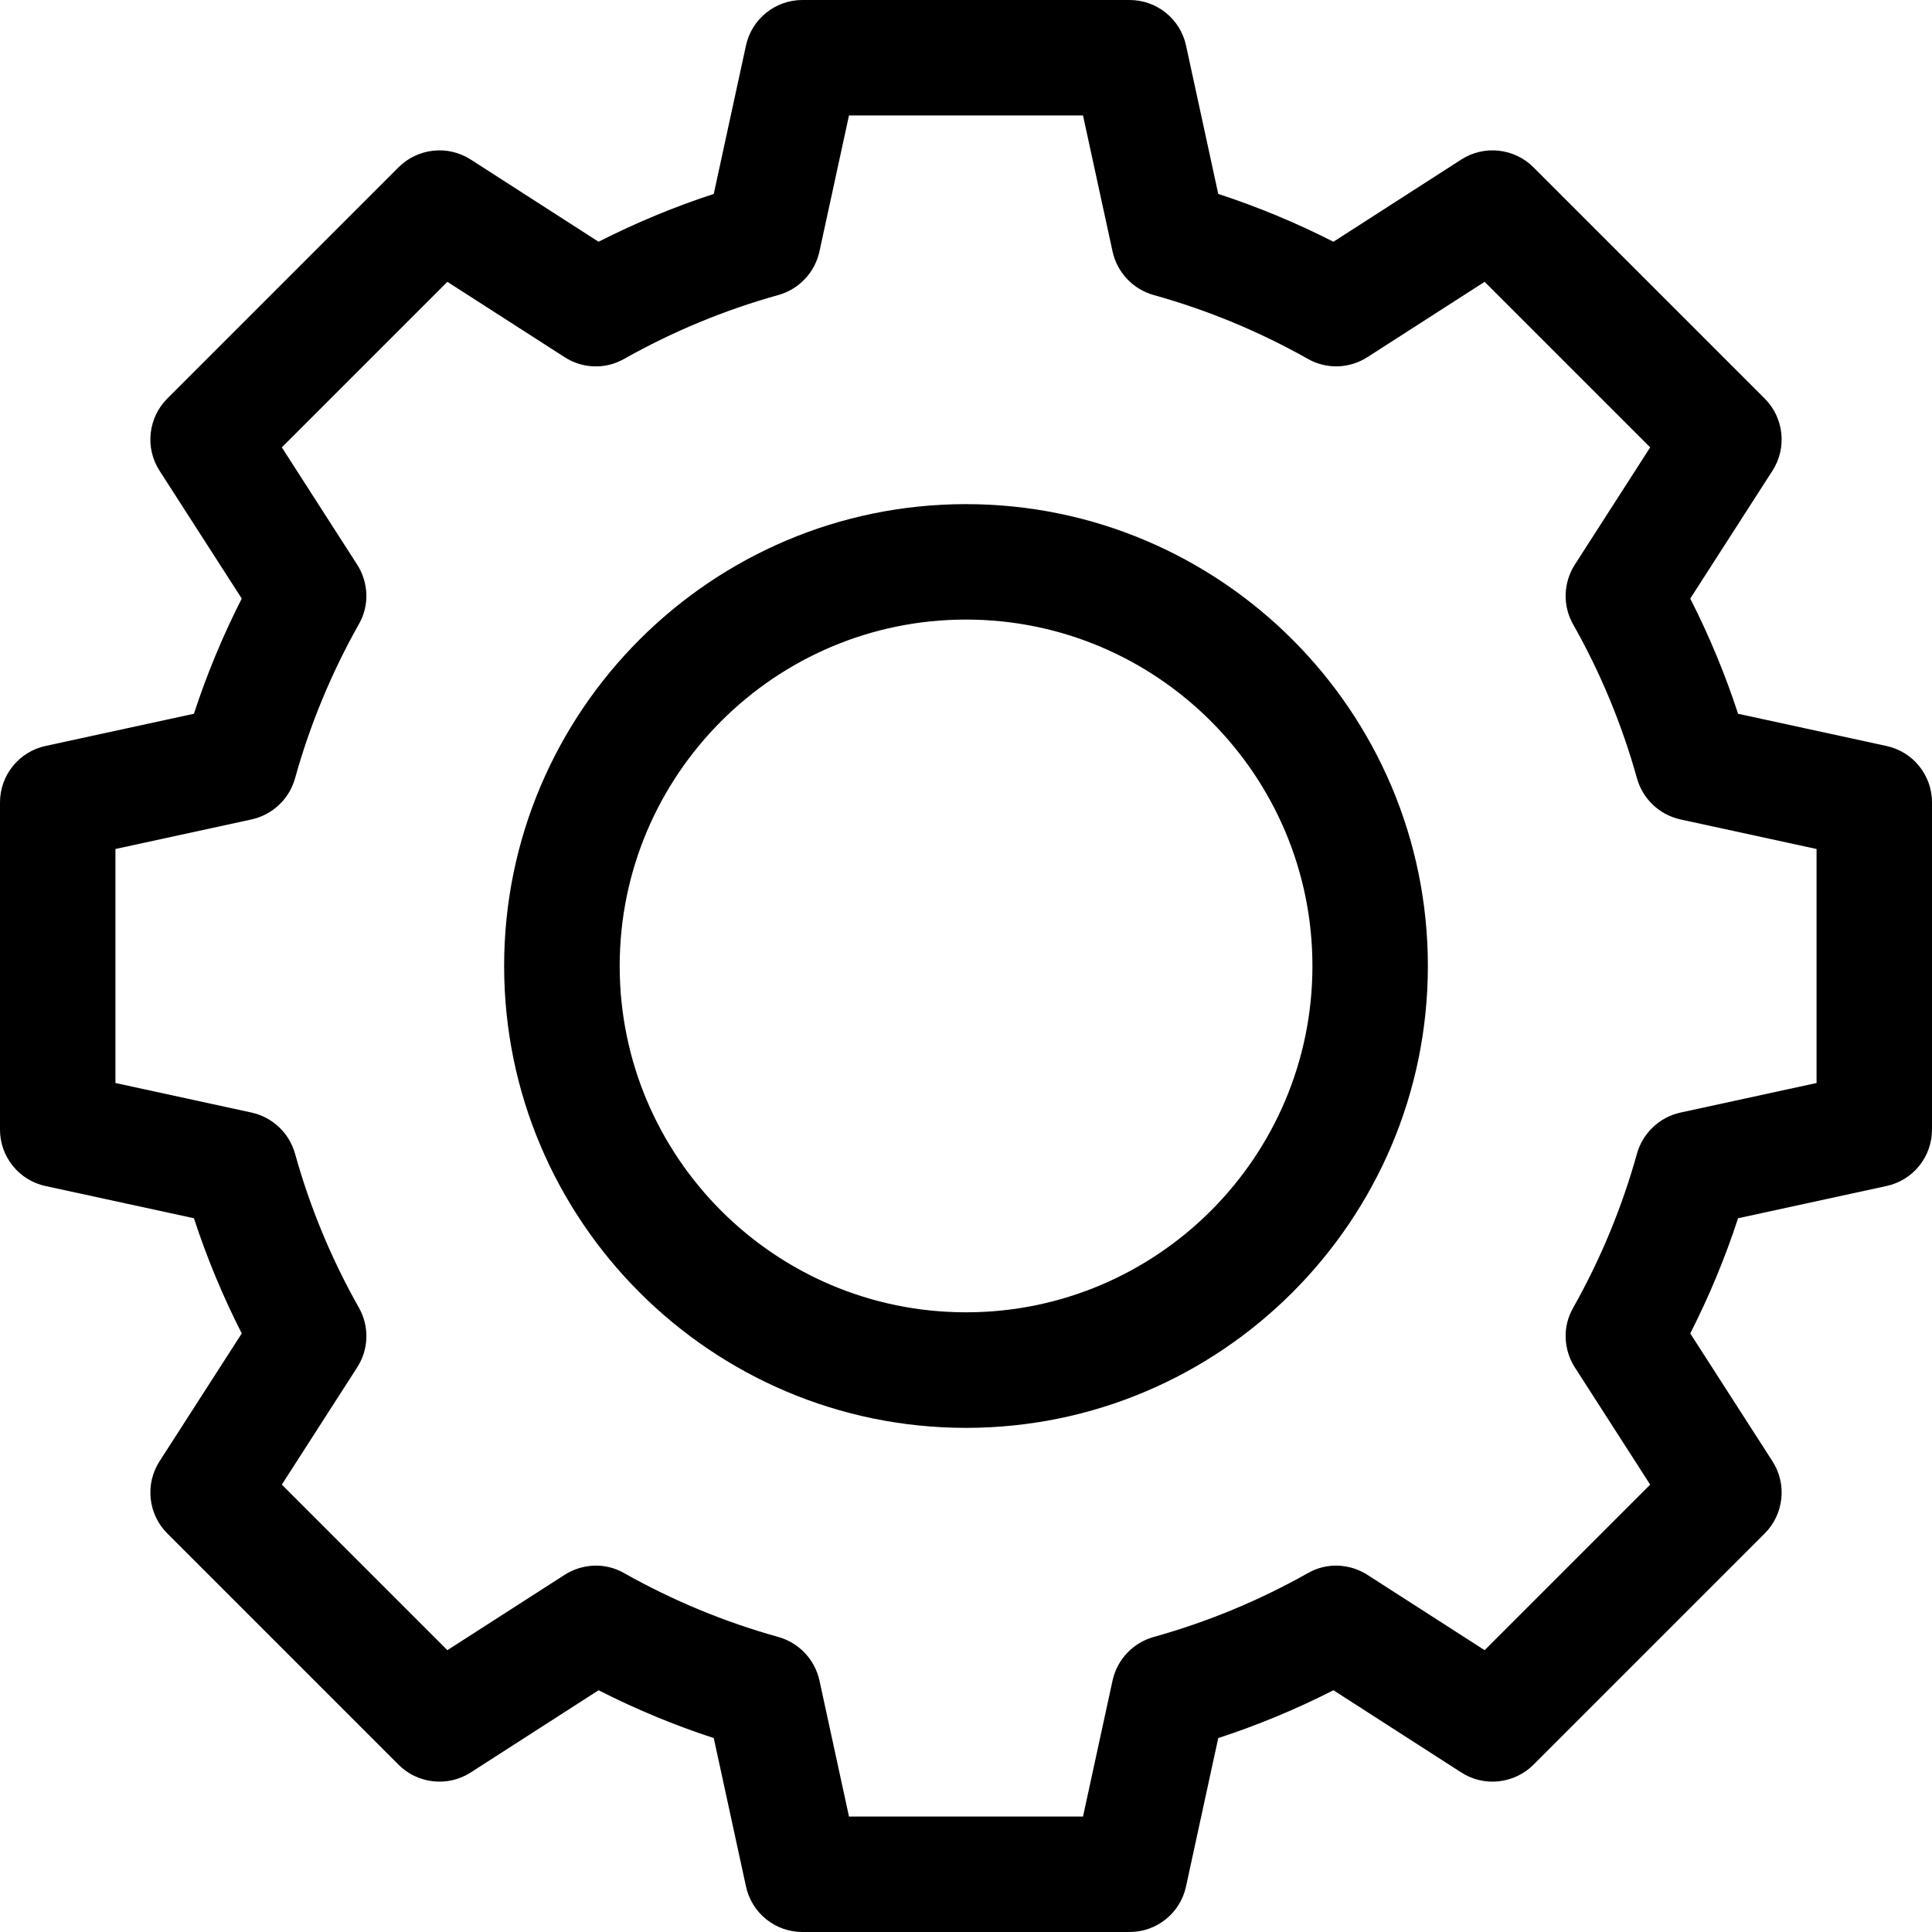 <svg viewBox="0 0 16 16" strocke="currentColor" fill="currentColor" xmlns="http://www.w3.org/2000/svg">
<path d="M8 4.175C5.891 4.175 4.175 5.891 4.175 8C4.175 10.109 5.891 11.825 8 11.825C10.109 11.825 11.825 10.109 11.825 8C11.825 5.891 10.109 4.175 8 4.175ZM8 10.868C6.418 10.868 5.132 9.582 5.132 8C5.132 6.418 6.418 5.131 8 5.131C9.582 5.131 10.869 6.418 10.869 8C10.869 9.582 9.582 10.868 8 10.868Z" />
<path d="M15.623 6.178L14.394 5.911C14.287 5.583 14.154 5.264 13.998 4.957L14.679 3.898C14.738 3.806 14.764 3.697 14.752 3.588C14.74 3.479 14.692 3.378 14.615 3.301L12.699 1.385C12.622 1.308 12.521 1.26 12.412 1.248C12.303 1.236 12.194 1.262 12.102 1.321L11.043 2.002C10.736 1.846 10.417 1.713 10.089 1.606L9.822 0.376C9.799 0.27 9.74 0.174 9.655 0.106C9.57 0.037 9.464 -1.01869e-05 9.355 2.0846e-09H6.645C6.536 -3.05194e-06 6.43 0.037 6.345 0.106C6.26 0.174 6.201 0.27 6.178 0.376L5.911 1.606C5.583 1.713 5.264 1.846 4.957 2.002L3.898 1.321C3.806 1.262 3.697 1.236 3.588 1.248C3.479 1.26 3.378 1.308 3.301 1.385L1.385 3.301C1.308 3.378 1.26 3.479 1.248 3.588C1.236 3.697 1.262 3.806 1.321 3.898L2.002 4.957C1.846 5.264 1.713 5.583 1.606 5.911L0.376 6.178C0.27 6.201 0.174 6.26 0.106 6.345C0.037 6.43 7.05789e-06 6.536 0 6.645L0 9.355C1.41906e-05 9.464 0.037 9.57 0.106 9.655C0.174 9.74 0.27 9.799 0.376 9.822L1.606 10.089C1.713 10.417 1.846 10.736 2.002 11.043L1.321 12.102C1.262 12.194 1.236 12.303 1.248 12.412C1.26 12.521 1.308 12.622 1.385 12.699L3.301 14.615C3.378 14.692 3.479 14.74 3.588 14.752C3.697 14.764 3.806 14.738 3.898 14.679L4.957 13.998C5.264 14.154 5.583 14.287 5.911 14.394L6.178 15.623C6.201 15.73 6.26 15.826 6.345 15.894C6.43 15.963 6.536 16 6.645 16H9.355C9.464 16 9.57 15.963 9.655 15.894C9.74 15.826 9.799 15.73 9.822 15.623L10.089 14.394C10.417 14.287 10.736 14.154 11.043 13.998L12.102 14.679C12.194 14.738 12.303 14.764 12.412 14.752C12.521 14.74 12.622 14.692 12.699 14.615L14.615 12.699C14.692 12.622 14.74 12.521 14.752 12.412C14.764 12.303 14.738 12.194 14.679 12.102L13.998 11.043C14.154 10.736 14.287 10.417 14.394 10.089L15.623 9.822C15.73 9.799 15.826 9.74 15.894 9.655C15.963 9.57 16 9.464 16 9.355V6.645C16 6.536 15.963 6.43 15.894 6.345C15.826 6.26 15.73 6.201 15.623 6.178ZM15.044 8.969L13.916 9.214C13.831 9.233 13.753 9.274 13.69 9.334C13.626 9.394 13.581 9.469 13.557 9.553C13.433 9.999 13.255 10.428 13.028 10.831C12.985 10.906 12.963 10.992 12.966 11.079C12.969 11.166 12.995 11.251 13.042 11.324L13.666 12.295L12.295 13.666L11.324 13.042C11.251 12.995 11.166 12.969 11.079 12.966C10.992 12.963 10.906 12.985 10.831 13.028C10.428 13.255 9.999 13.433 9.553 13.557C9.469 13.581 9.394 13.626 9.334 13.69C9.274 13.753 9.233 13.831 9.214 13.916L8.969 15.044H7.031L6.786 13.916C6.767 13.831 6.726 13.753 6.666 13.69C6.606 13.626 6.531 13.581 6.447 13.557C6.001 13.433 5.572 13.255 5.169 13.028C5.094 12.985 5.008 12.963 4.921 12.966C4.834 12.969 4.749 12.995 4.676 13.042L3.705 13.666L2.334 12.295L2.958 11.324C3.005 11.251 3.032 11.166 3.034 11.079C3.037 10.992 3.015 10.906 2.973 10.831C2.745 10.428 2.567 9.999 2.443 9.553C2.419 9.469 2.374 9.394 2.31 9.334C2.247 9.274 2.169 9.233 2.084 9.214L0.956 8.969V7.031L2.084 6.786C2.169 6.767 2.247 6.726 2.31 6.666C2.374 6.607 2.419 6.531 2.443 6.447C2.567 6.001 2.745 5.572 2.972 5.169C3.015 5.094 3.037 5.008 3.034 4.921C3.031 4.834 3.005 4.749 2.958 4.676L2.334 3.705L3.705 2.334L4.676 2.958C4.749 3.005 4.834 3.032 4.921 3.034C5.008 3.037 5.094 3.015 5.169 2.972C5.572 2.745 6.001 2.567 6.447 2.443C6.531 2.419 6.606 2.374 6.666 2.31C6.726 2.247 6.767 2.169 6.786 2.084L7.031 0.956H8.969L9.214 2.084C9.233 2.169 9.274 2.247 9.334 2.31C9.394 2.374 9.469 2.419 9.553 2.443C9.999 2.567 10.428 2.745 10.831 2.972C10.906 3.015 10.992 3.036 11.079 3.034C11.166 3.031 11.251 3.005 11.324 2.958L12.295 2.334L13.666 3.705L13.042 4.676C12.995 4.749 12.969 4.834 12.966 4.921C12.963 5.008 12.985 5.094 13.027 5.169C13.255 5.572 13.433 6.001 13.557 6.447C13.581 6.531 13.626 6.606 13.69 6.666C13.753 6.726 13.831 6.767 13.916 6.786L15.044 7.031L15.044 8.969Z" />
</svg>
